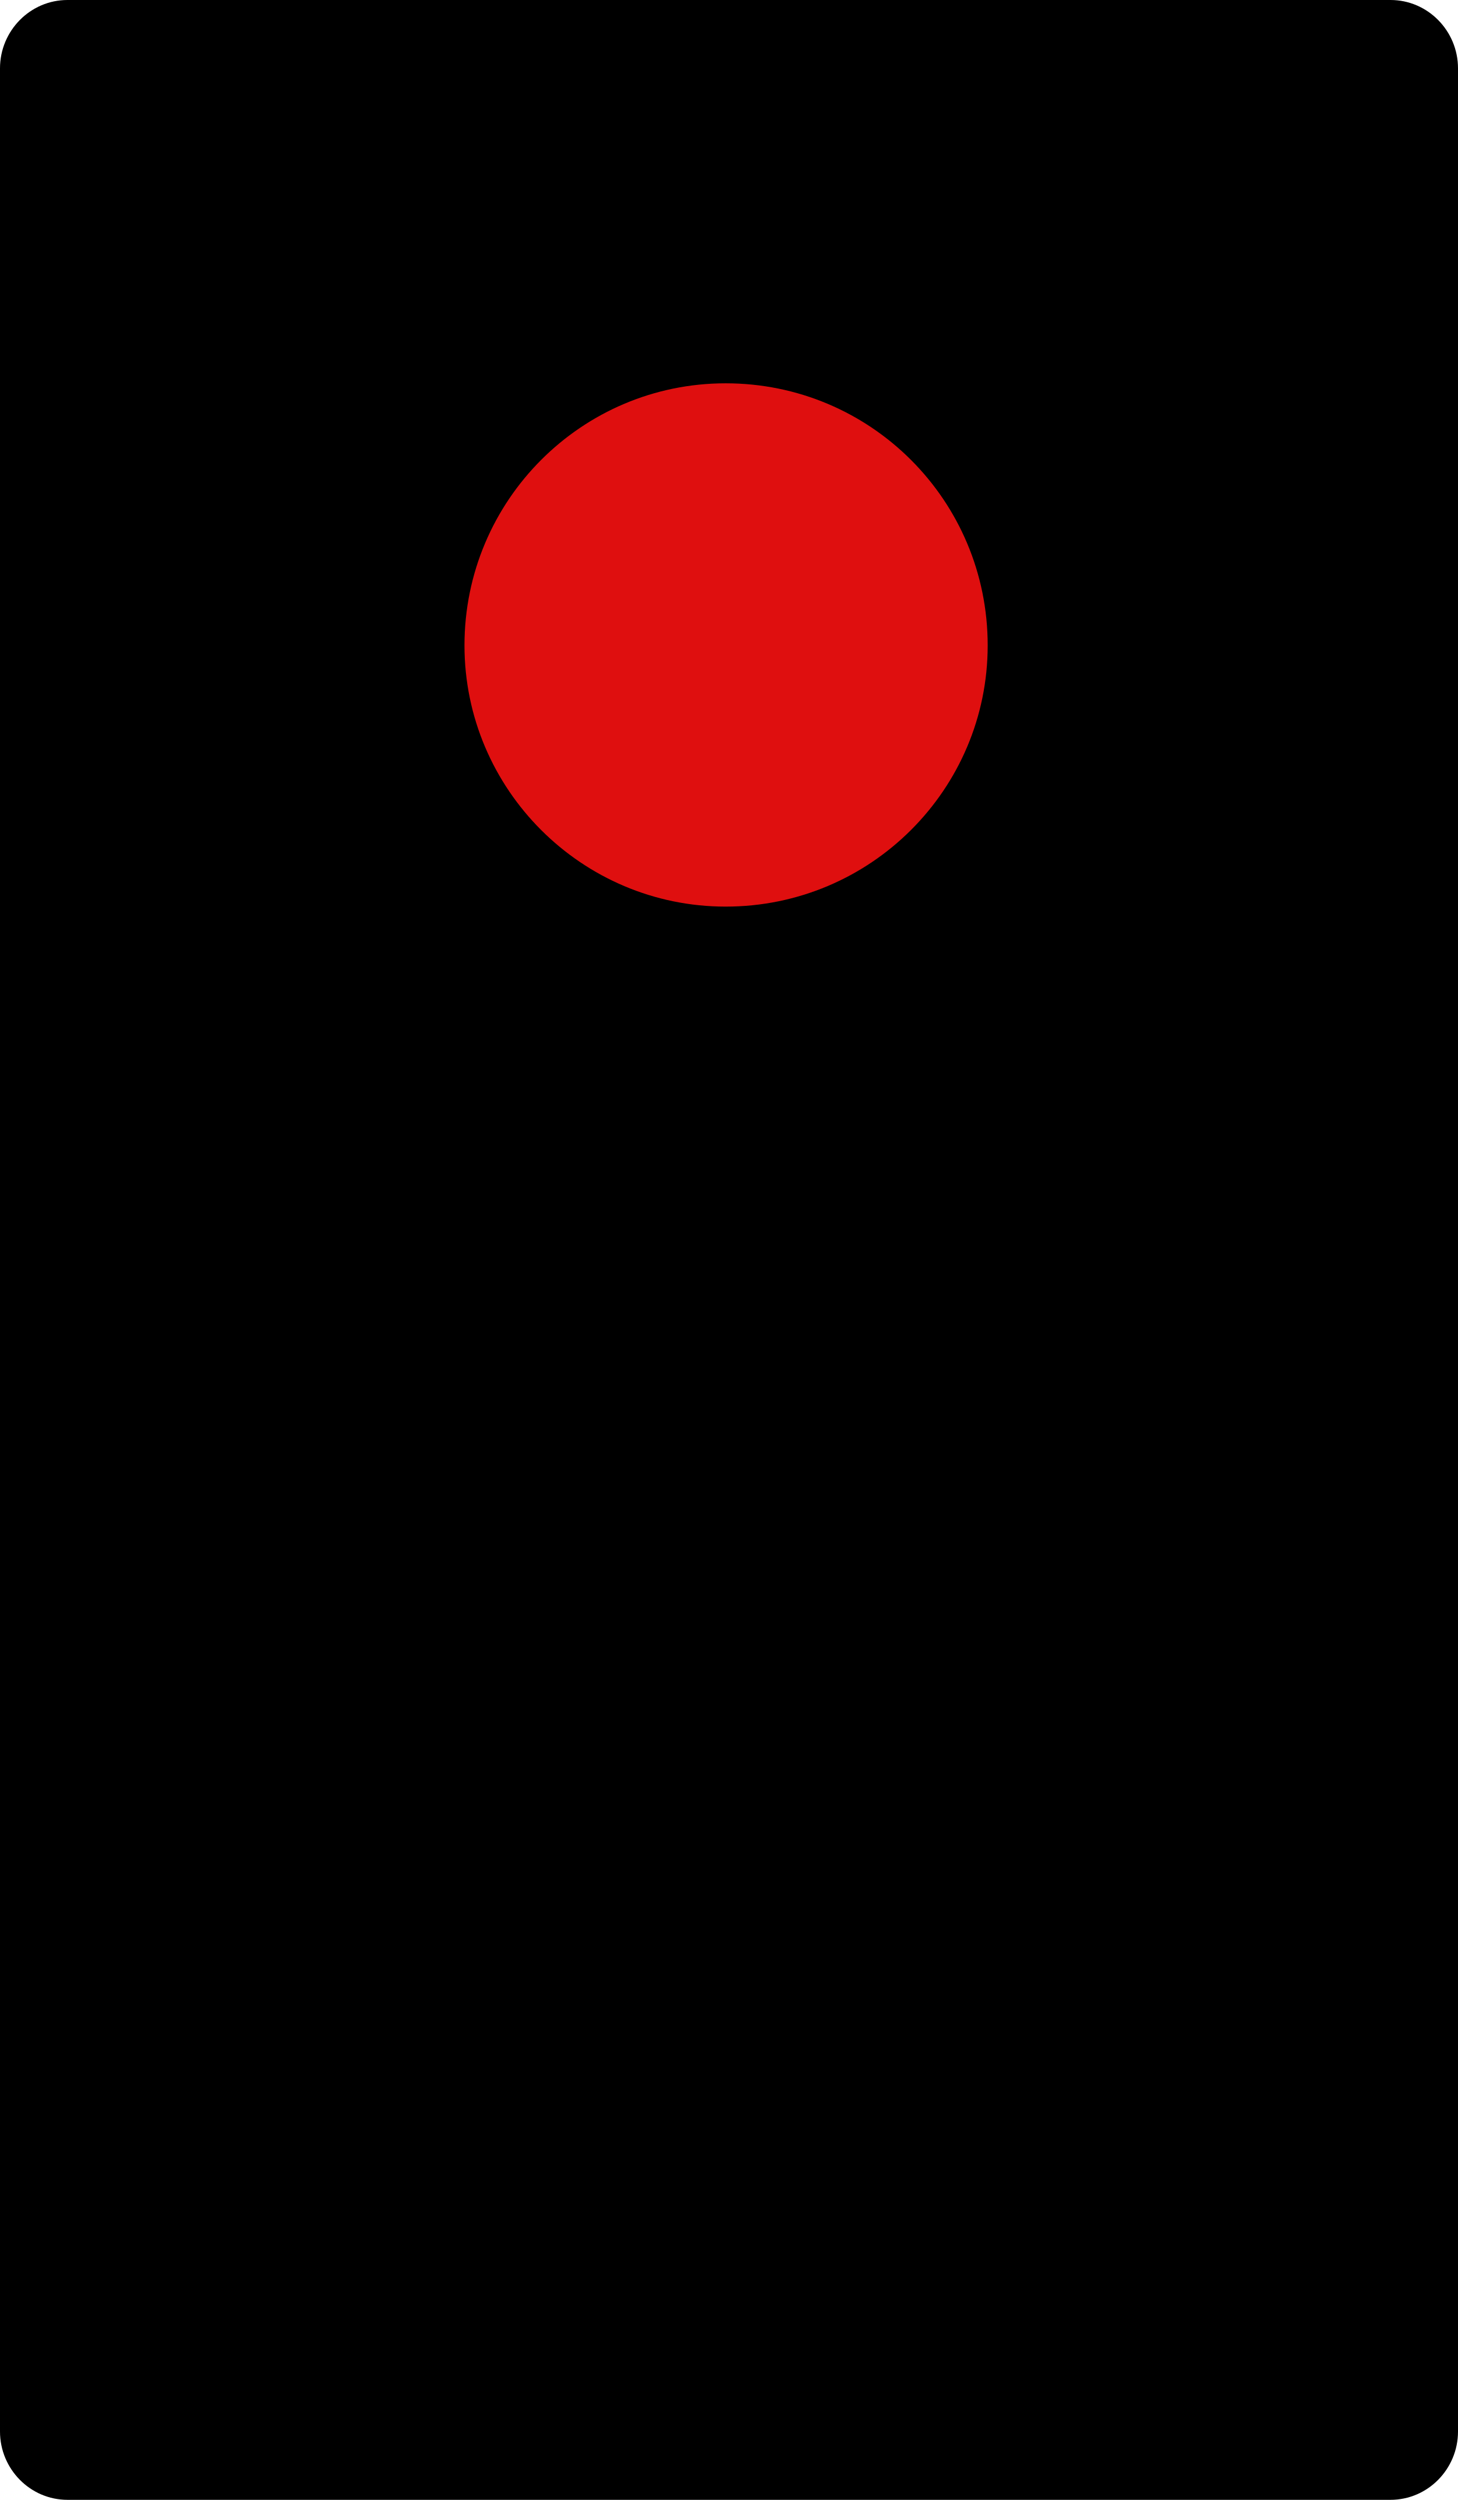<?xml version="1.0" encoding="UTF-8"?>
<svg xmlns="http://www.w3.org/2000/svg" xmlns:xlink="http://www.w3.org/1999/xlink" width="7" height="12" viewBox="0 0 7 12">
<path fill-rule="evenodd" fill="rgb(0%, 0%, 0%)" fill-opacity="1" d="M 0.324 0 L 6.676 0 C 6.855 0 7 0.148 7 0.328 L 7 11.672 C 7 11.852 6.855 12 6.676 12 L 0.324 12 C 0.145 12 0 11.852 0 11.672 L 0 0.328 C 0 0.148 0.145 0 0.324 0 Z M 0.324 0 "/>
<path fill-rule="evenodd" fill="rgb(87.451%, 5.882%, 5.882%)" fill-opacity="1" d="M 4.742 3.098 C 4.742 3.789 4.18 4.352 3.484 4.352 C 2.793 4.352 2.23 3.789 2.23 3.098 C 2.23 2.402 2.793 1.84 3.484 1.84 C 4.18 1.84 4.742 2.402 4.742 3.098 Z M 4.742 3.098 "/>
</svg>
